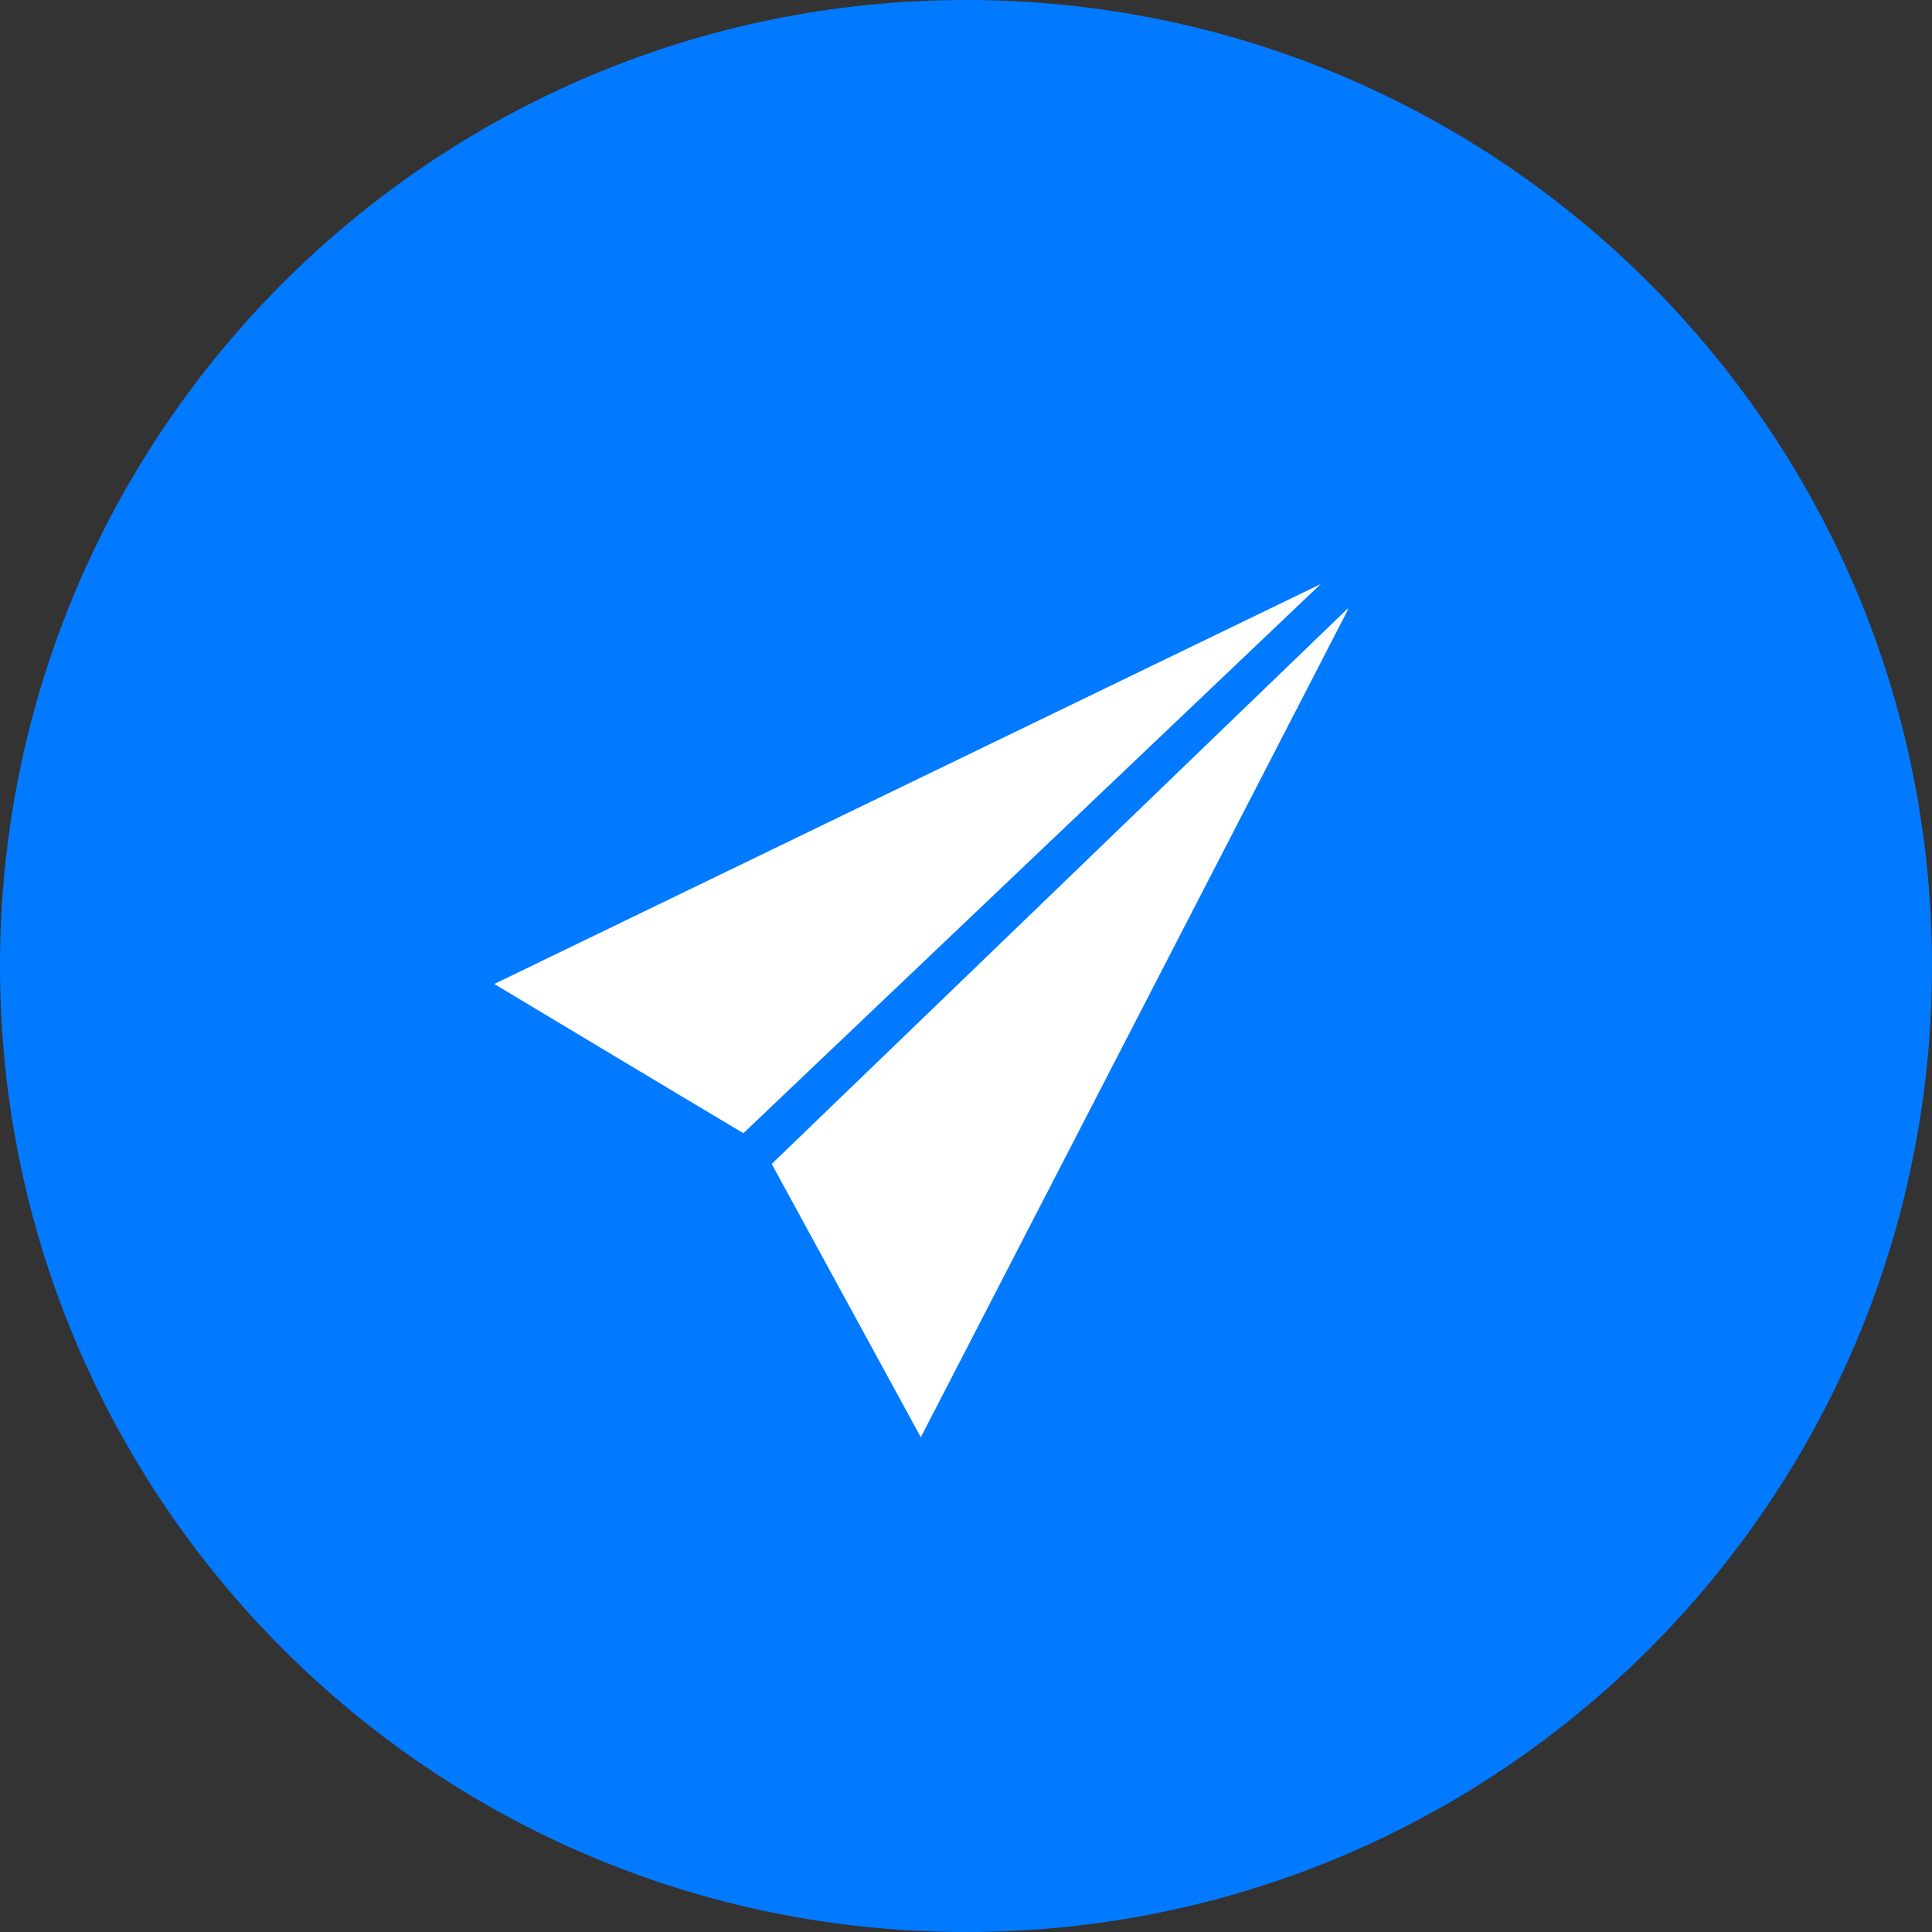 <?xml version="1.0" encoding="UTF-8"?>
<!-- Generated by Pixelmator Pro 3.5.7 -->
<svg width="46" height="46" viewBox="0 0 46 46" xmlns="http://www.w3.org/2000/svg">
    <rect x="0" y="0" width="46" height="46" fill="#333333" stroke="none"/>
    <path id="Path" fill="#027aff" stroke="none" d="M 46 23 C 46 35.703 35.703 46 23 46 C 10.297 46 0 35.703 0 23 C -0 10.297 10.297 0 23 0 C 35.703 0 46 10.297 46 23 Z"/>
    <path id="path1" fill="#ffffff" fill-rule="evenodd" stroke="none" d="M 18.374 27.713 C 19.222 29.271 21.924 34.22 21.924 34.22 C 21.924 34.22 31.922 14.858 32.081 14.541 L 32.094 14.484 L 18.374 27.713 Z M 11.768 23.428 C 11.768 23.428 16.4 26.209 17.7 26.981 L 31.446 13.906 C 29.882 14.664 11.768 23.428 11.768 23.428 Z"/>
</svg>
